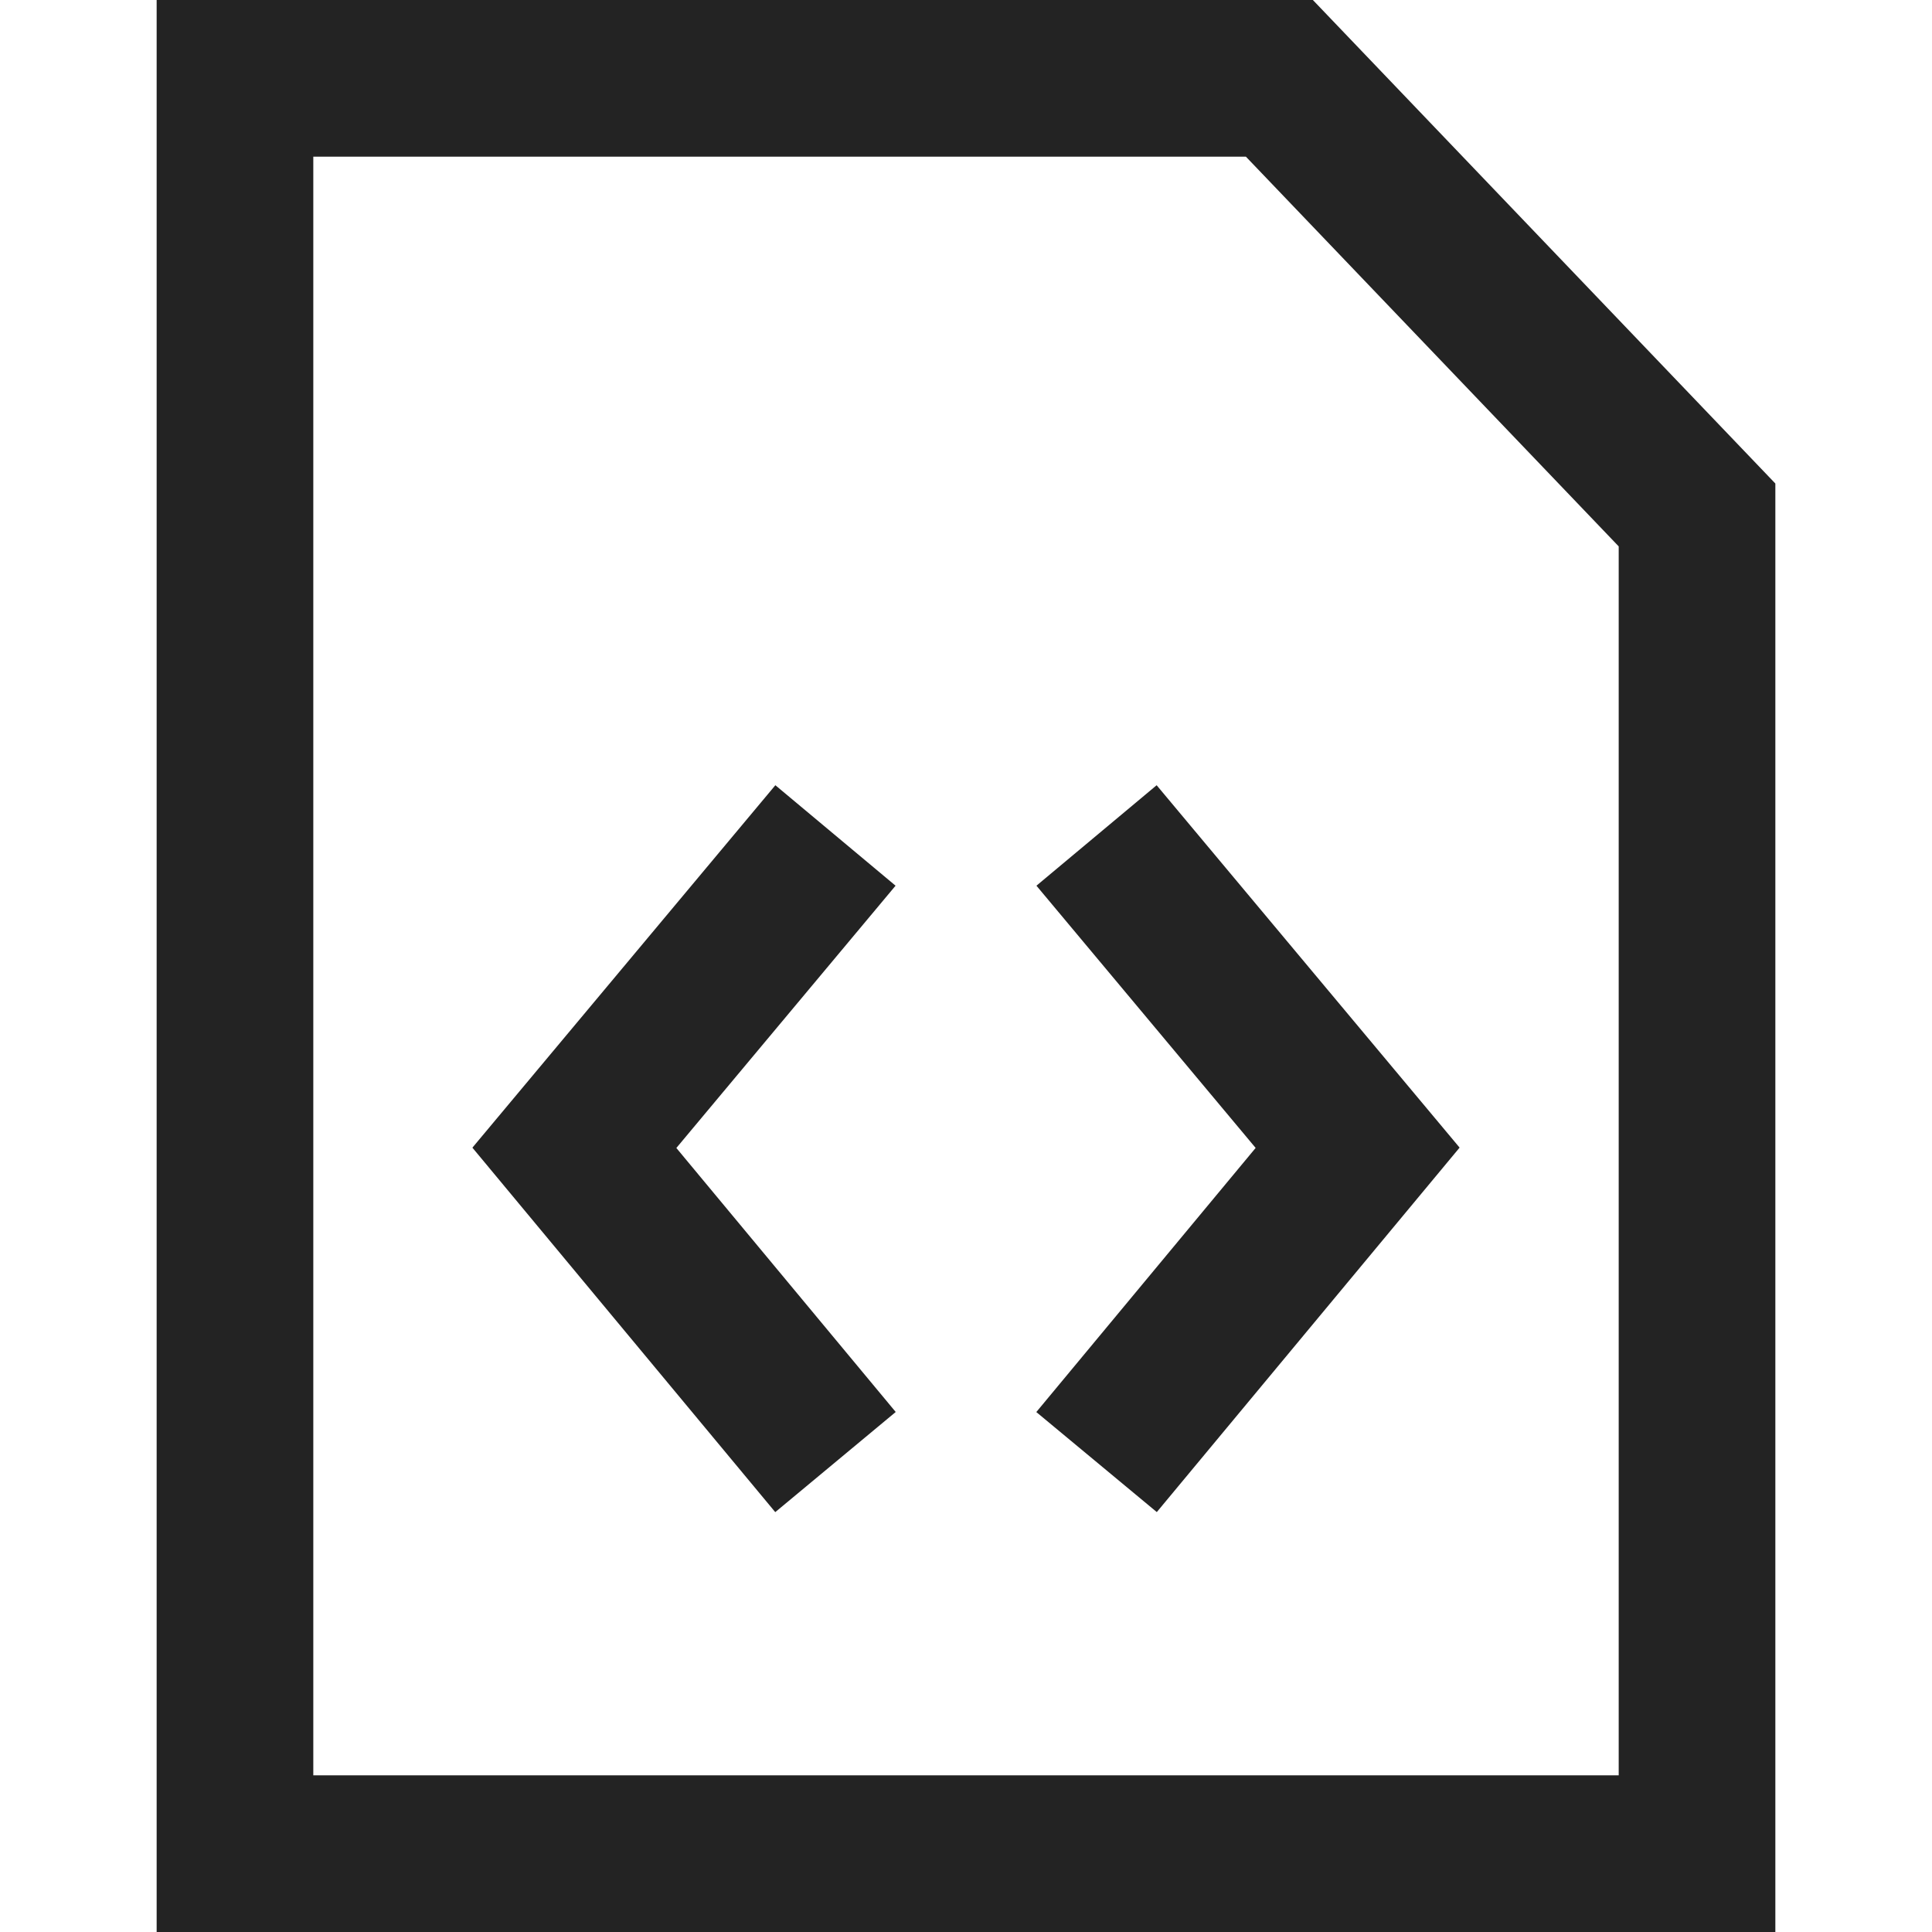 <svg width="37px" height="37px" viewBox="0 0 37 37" xmlns="http://www.w3.org/2000/svg">
    <title>
        file-code-m
    </title>
    <path d="M31 34V10.464L23.86 3H6v31h25zM3 37V0h22.143L34 9.26V37H3zm16.846-9.958l2.308 1.916 5.799-6.98-5.802-6.94-2.302 1.924 4.198 5.022-4.2 5.058zm-2.695-10.08l-2.302-1.924-5.802 6.941 5.8 6.98 2.307-1.918-4.201-5.056 4.198-5.023z" fill="#232323"/>
</svg>
